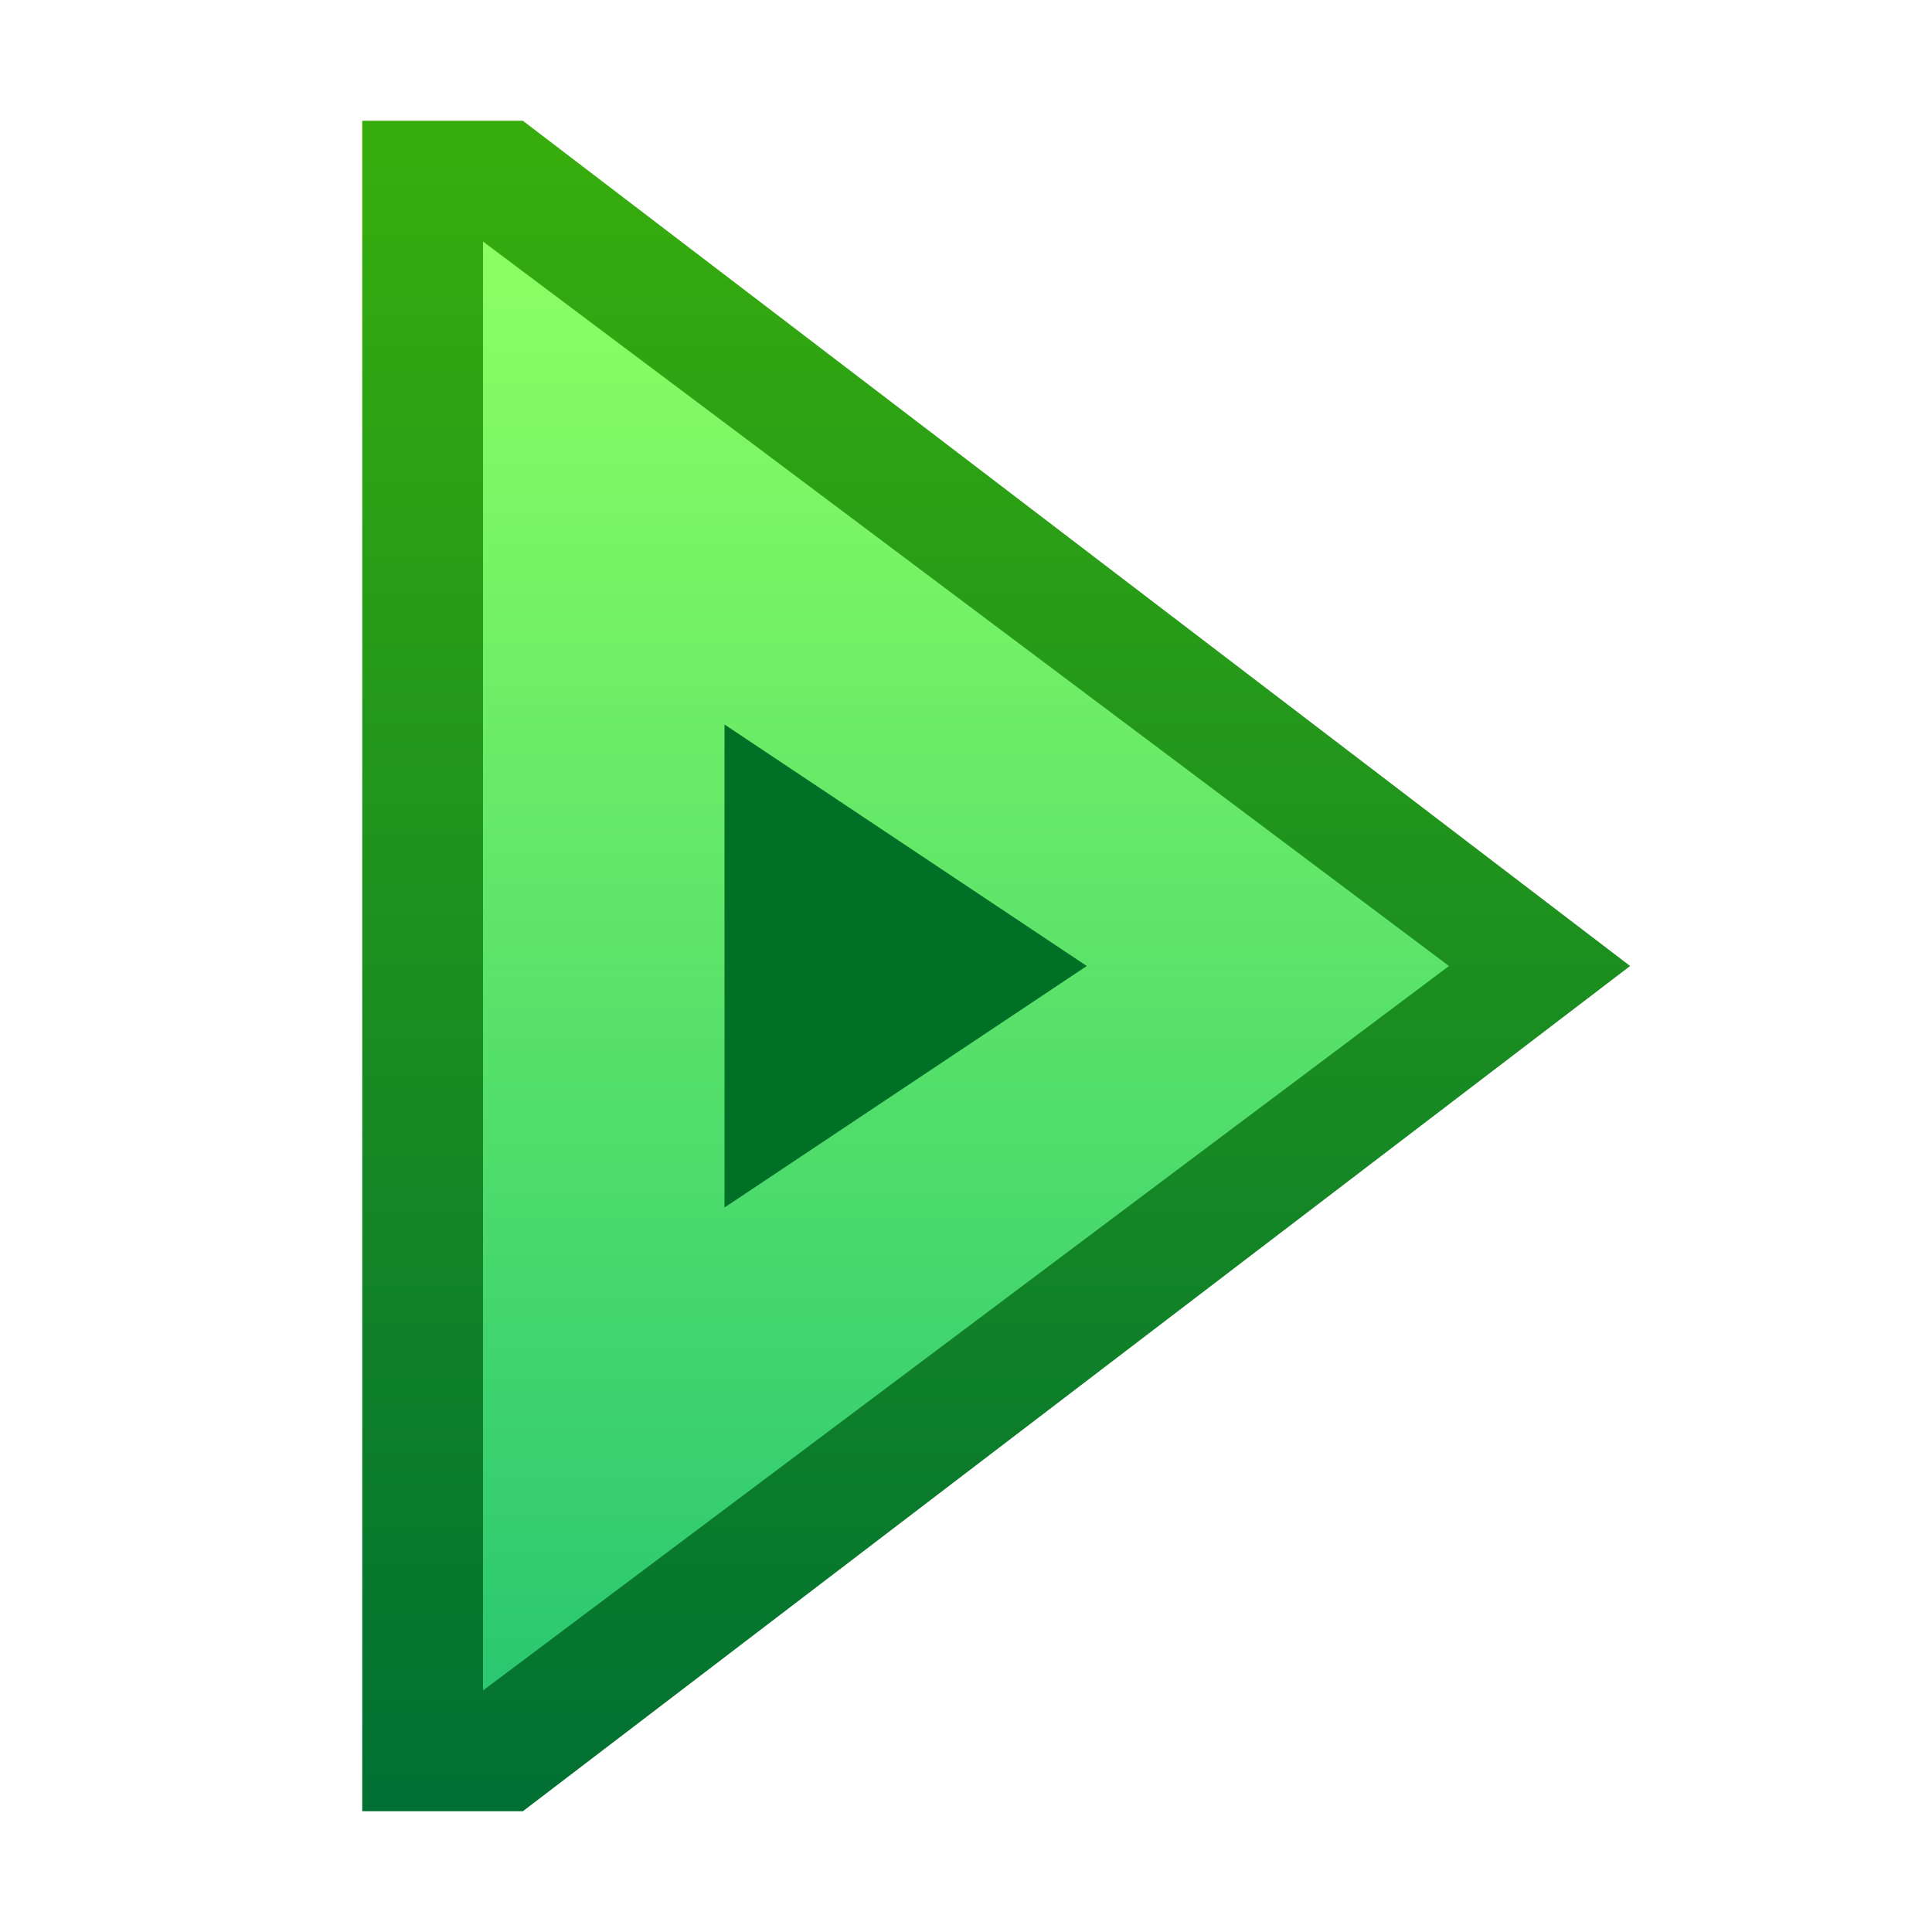 <svg ti:v="1" width="16" height="16" viewBox="0 0 16 16" xmlns="http://www.w3.org/2000/svg" xmlns:ti="urn:schemas-jetbrains-com:tisvg"><rect id="frame" width="16" height="16" fill="none"/><linearGradient id="a" x1=".5" y1=".012" x2=".5" y2="1.006"><stop offset="0" stop-color="#37AD0D"/><stop offset="1" stop-color="#006F33"/></linearGradient><path fill-rule="evenodd" d="M13.5 8L4.33 1H3v14h1.33l9.17-7z" fill="url(#a)"/><linearGradient id="b" x1=".5" y1="0" x2=".5" y2="1.008"><stop offset="0" stop-color="#8DFF62"/><stop offset="1" stop-color="#29C771"/></linearGradient><path fill-rule="evenodd" d="M4 2v12l8-6-8-6z" fill="url(#b)"/><path fill-rule="evenodd" d="M6 6v4l3-2-3-2z" fill="#007027"/></svg>